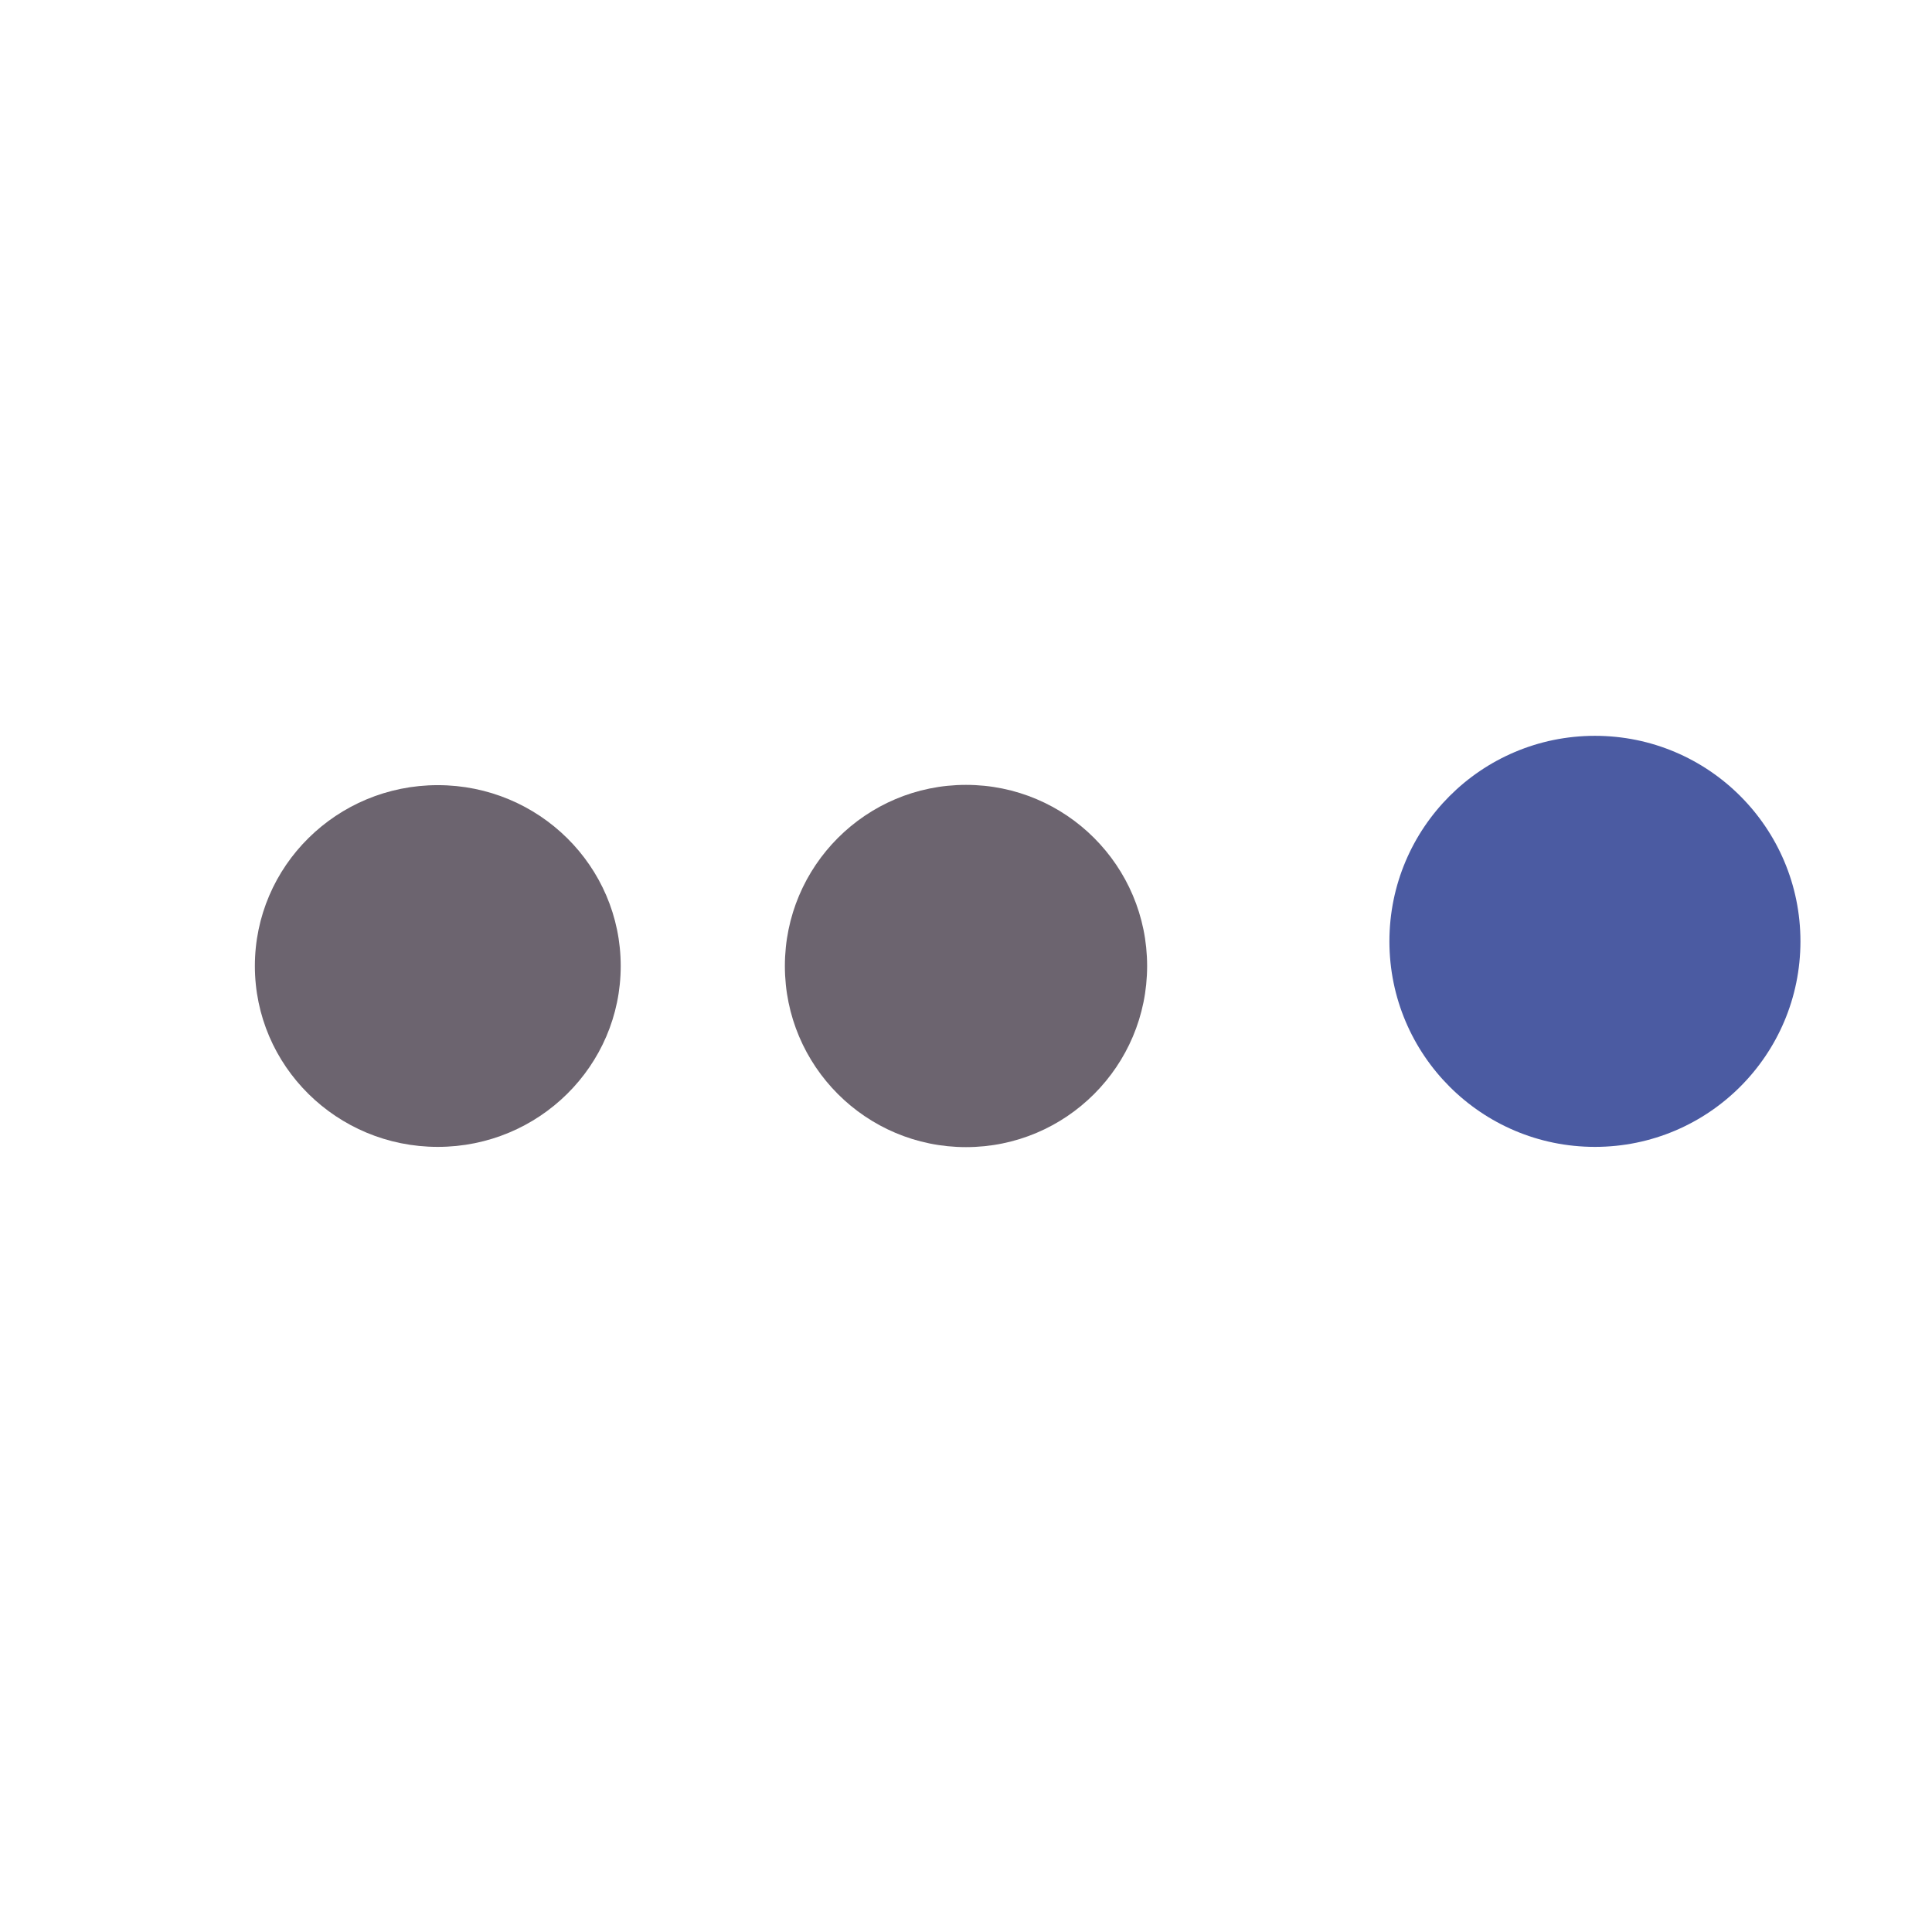 <svg width="64" height="64" viewBox="0 0 64 64" fill="none" xmlns="http://www.w3.org/2000/svg">
<path d="M32 38C35.314 38 38 35.314 38 32C38 28.686 35.314 26 32 26C28.686 26 26 28.686 26 32C26 35.314 28.686 38 32 38Z" fill="#6C646F"/>
<path d="M52.834 37.992C56.594 37.992 59.642 34.943 59.642 31.183C59.642 27.423 56.594 24.375 52.834 24.375C49.074 24.375 46.026 27.423 46.026 31.183C46.026 34.943 49.074 37.992 52.834 37.992Z" fill="#4B5BA2"/>
<path d="M14.502 37.992C17.849 37.992 20.562 35.309 20.562 32C20.562 28.691 17.849 26.009 14.502 26.009C11.155 26.009 8.443 28.691 8.443 32C8.443 35.309 11.155 37.992 14.502 37.992Z" fill="#6C646F"/>
</svg>
